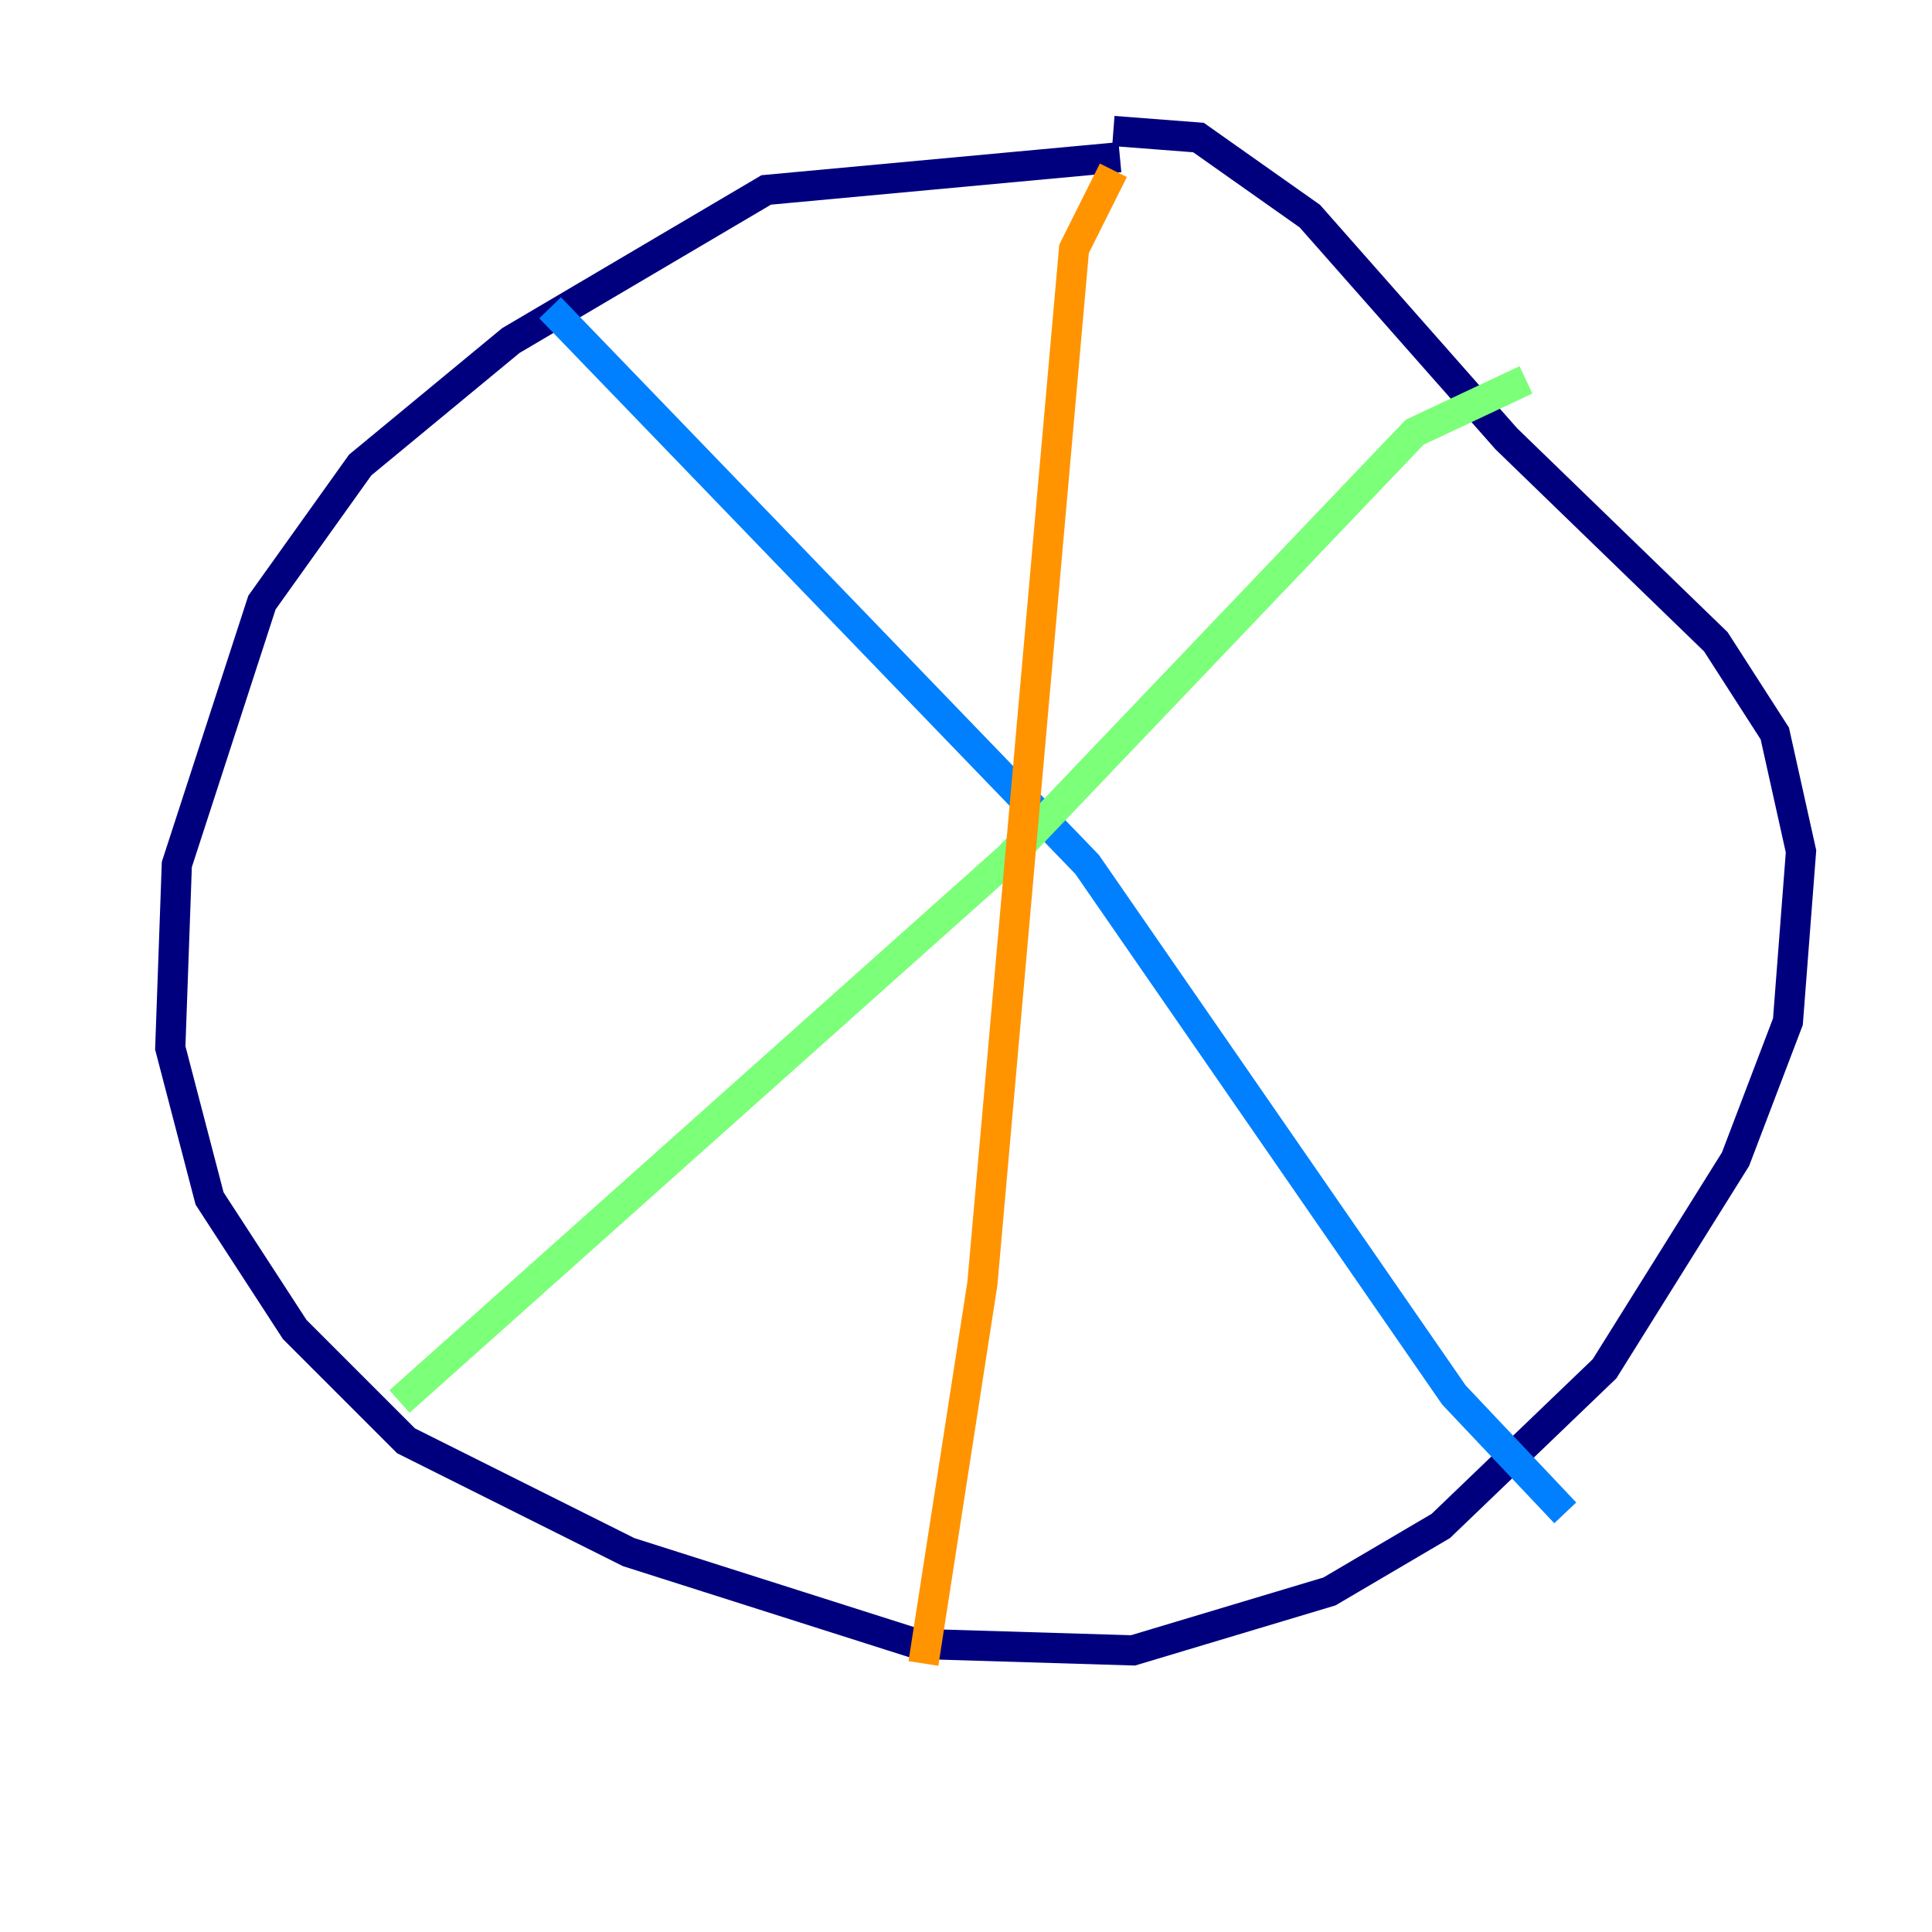 <?xml version="1.0" encoding="utf-8" ?>
<svg baseProfile="tiny" height="128" version="1.2" viewBox="0,0,128,128" width="128" xmlns="http://www.w3.org/2000/svg" xmlns:ev="http://www.w3.org/2001/xml-events" xmlns:xlink="http://www.w3.org/1999/xlink"><defs /><polyline fill="none" points="74.197,10.414 50.766,12.583 33.844,22.563 23.864,30.807 17.356,39.919 11.715,57.275 11.281,69.424 13.885,79.403 19.525,88.081 26.902,95.458 41.654,102.834 60.746,108.909 75.064,109.342 88.081,105.437 95.458,101.098 106.305,90.685 114.983,76.8 118.454,67.688 119.322,56.407 117.586,48.597 113.681,42.522 99.797,29.071 86.78,14.319 79.403,9.112 73.763,8.678" stroke="#00007f" stroke-width="2" /><polyline fill="none" points="36.447,20.393 72.027,57.275 96.325,92.42 103.702,100.231" stroke="#0080ff" stroke-width="2" /><polyline fill="none" points="101.098,25.166 93.722,28.637 66.82,56.841 26.468,92.854" stroke="#7cff79" stroke-width="2" /><polyline fill="none" points="73.763,11.281 71.159,16.488 65.085,85.044 61.18,110.21" stroke="#ff9400" stroke-width="2" /><polyline fill="none" points="8.678,47.295 8.678,47.295" stroke="#7f0000" stroke-width="2" /></svg>
